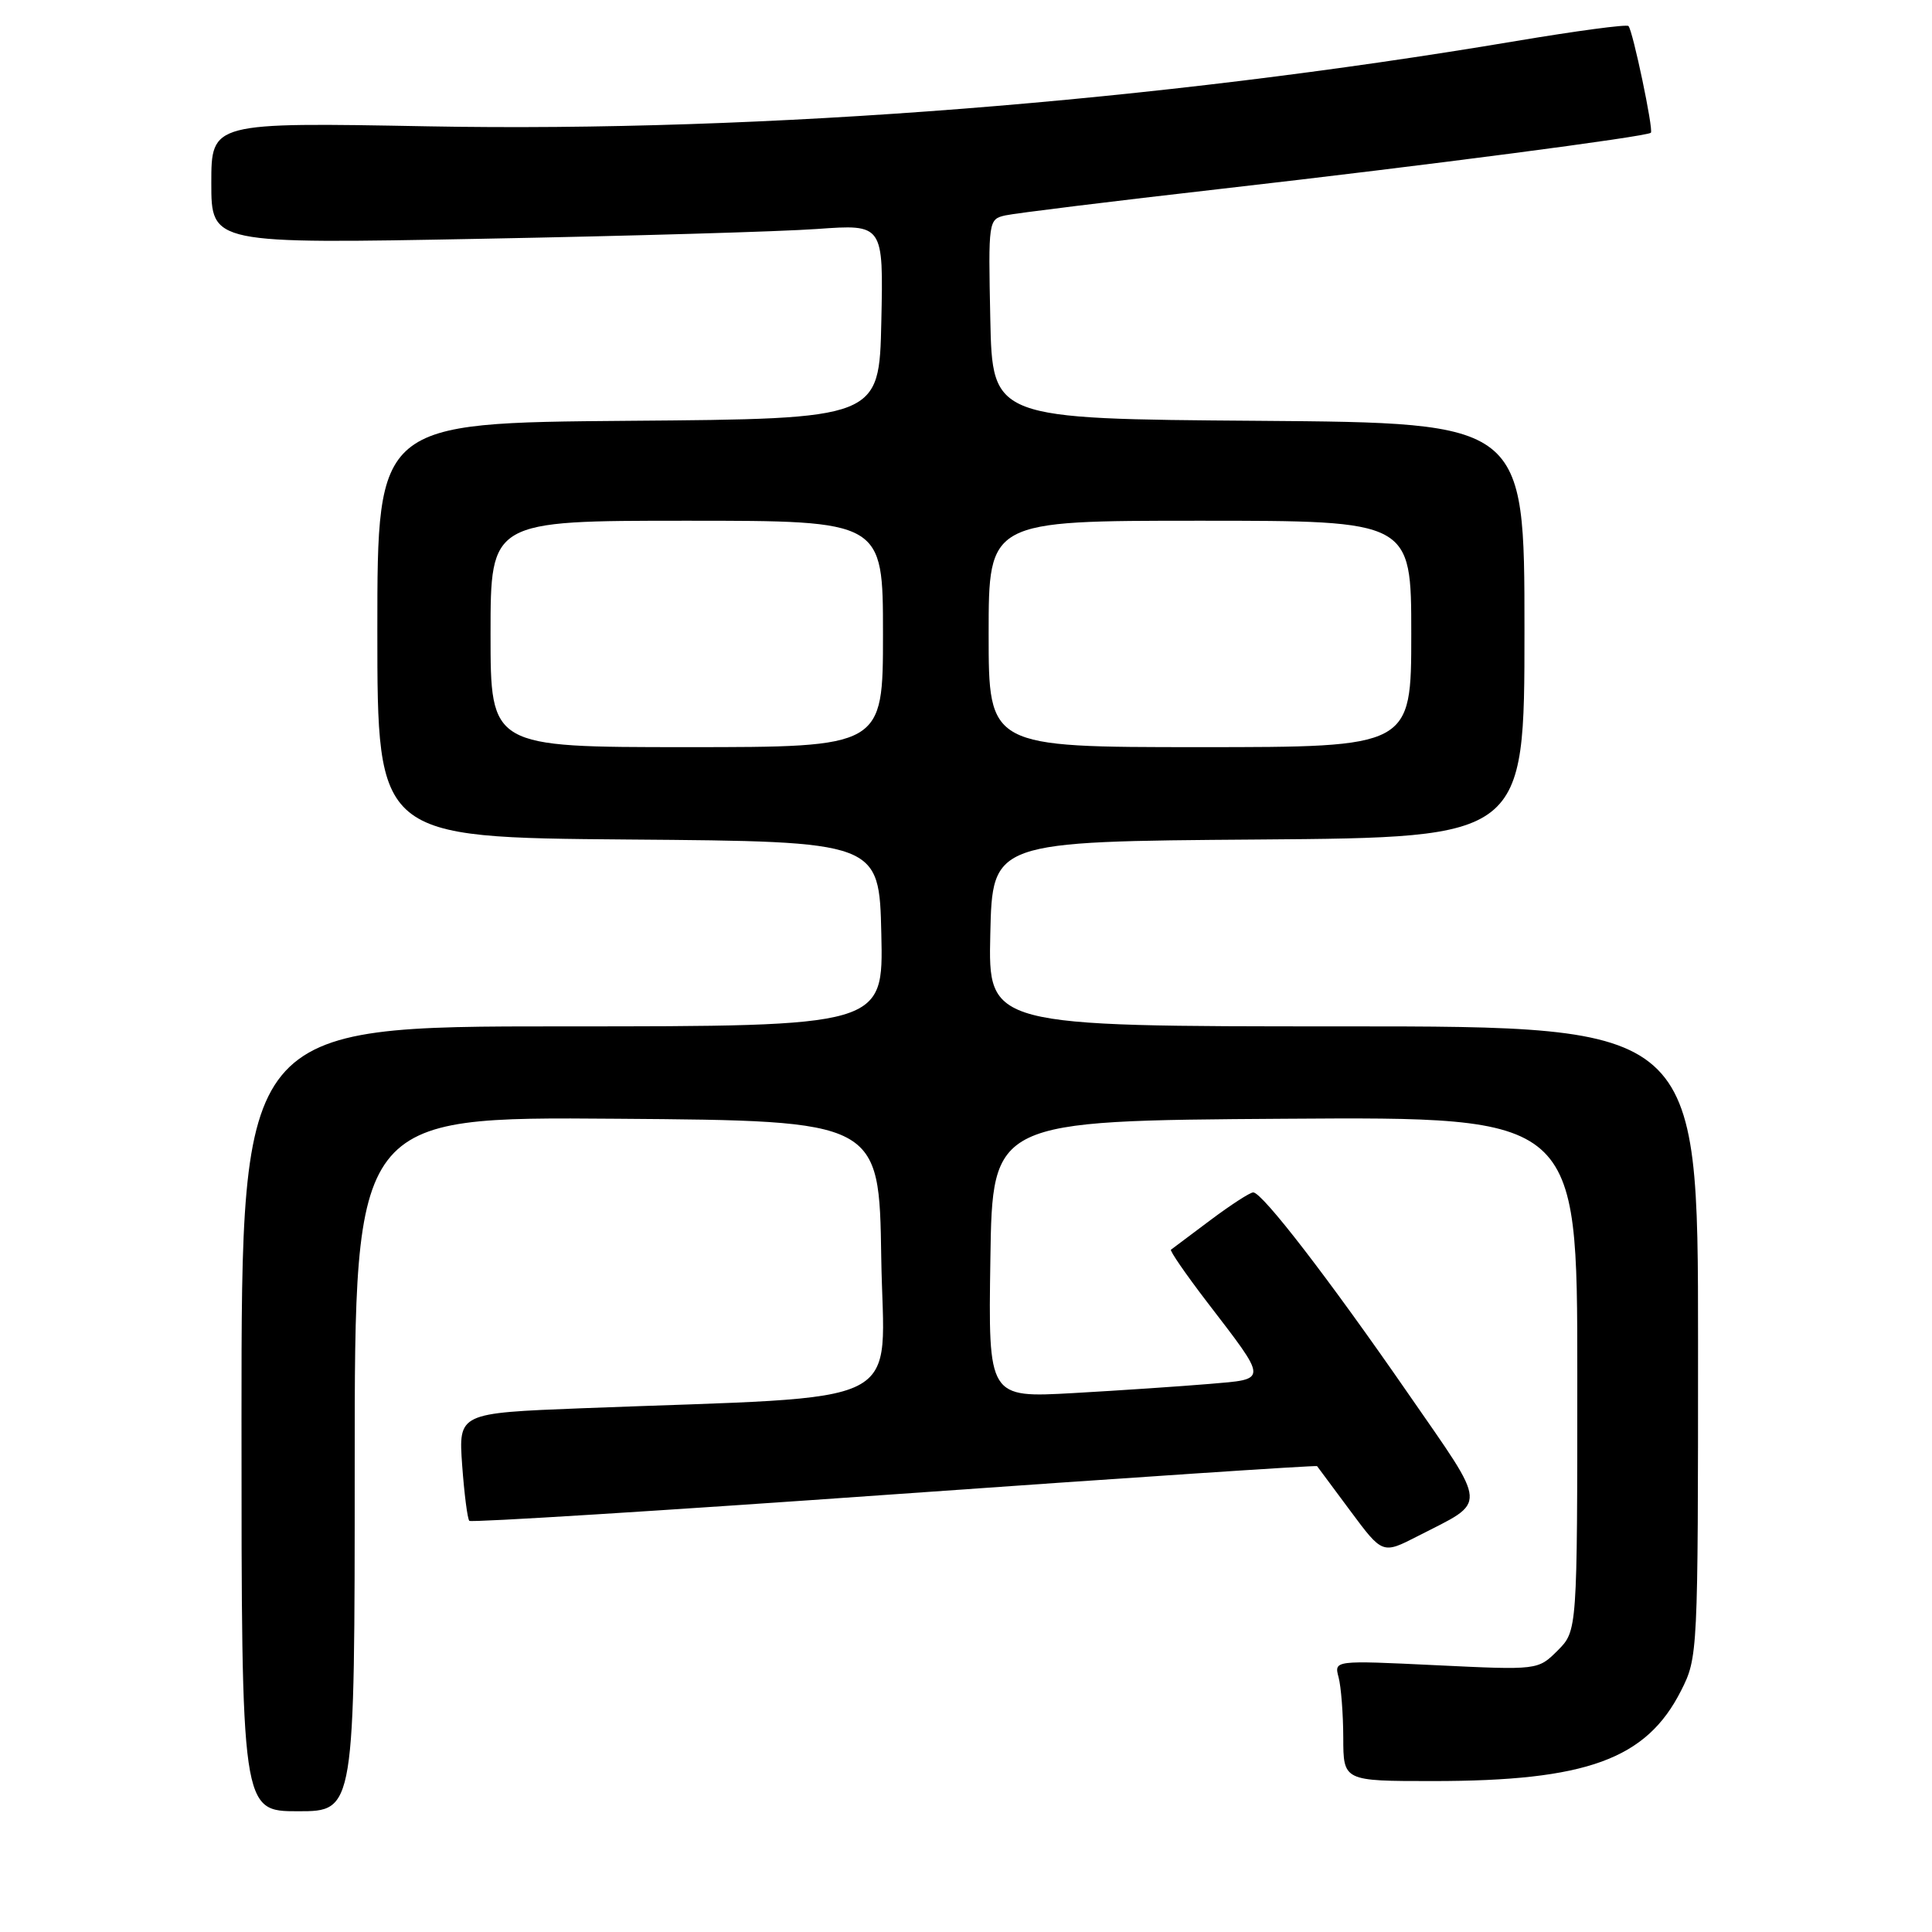 <?xml version="1.0" encoding="UTF-8" standalone="no"?>
<!DOCTYPE svg PUBLIC "-//W3C//DTD SVG 1.1//EN" "http://www.w3.org/Graphics/SVG/1.1/DTD/svg11.dtd" >
<svg xmlns="http://www.w3.org/2000/svg" xmlns:xlink="http://www.w3.org/1999/xlink" version="1.1" viewBox="0 0 256 256">
 <g >
 <path fill="currentColor"
d=" M 47.00 193.99 C 47.00 147.97 47.00 147.97 81.75 148.24 C 116.50 148.50 116.50 148.50 116.77 166.64 C 117.08 187.02 121.31 184.89 77.12 186.60 C 60.75 187.24 60.75 187.24 61.24 194.16 C 61.52 197.96 61.94 201.27 62.19 201.52 C 62.43 201.76 87.77 200.18 118.50 198.00 C 149.23 195.82 174.44 194.14 174.52 194.27 C 174.61 194.40 176.59 197.07 178.94 200.22 C 183.19 205.94 183.19 205.94 187.85 203.55 C 197.20 198.75 197.30 200.14 186.56 184.61 C 176.08 169.45 167.26 158.00 166.06 158.00 C 165.63 158.00 163.09 159.65 160.39 161.67 C 157.70 163.69 155.35 165.45 155.16 165.59 C 154.98 165.73 157.11 168.82 159.90 172.47 C 168.08 183.14 168.07 182.71 160.23 183.38 C 156.53 183.69 148.43 184.24 142.23 184.59 C 130.95 185.22 130.95 185.22 131.23 166.86 C 131.50 148.50 131.50 148.50 170.25 148.24 C 209.00 147.98 209.00 147.98 209.00 182.03 C 209.00 216.09 209.00 216.09 206.40 218.70 C 203.79 221.30 203.79 221.30 190.28 220.65 C 176.77 220.00 176.77 220.00 177.37 222.25 C 177.70 223.49 177.98 227.09 177.99 230.25 C 178.00 236.00 178.00 236.00 189.86 236.00 C 210.24 236.00 218.15 233.12 222.75 224.02 C 224.98 219.62 225.00 219.14 225.00 177.79 C 225.00 136.00 225.00 136.00 177.97 136.00 C 130.94 136.00 130.94 136.00 131.22 123.75 C 131.50 111.50 131.50 111.50 166.75 111.24 C 202.00 110.97 202.00 110.97 202.00 83.50 C 202.00 56.03 202.00 56.03 166.75 55.76 C 131.50 55.50 131.50 55.50 131.22 42.28 C 130.95 29.23 130.97 29.05 133.22 28.54 C 134.47 28.26 147.43 26.66 162.00 25.00 C 189.01 21.92 218.23 18.10 218.75 17.59 C 219.12 17.21 216.35 4.02 215.78 3.45 C 215.54 3.20 208.85 4.10 200.92 5.43 C 153.19 13.47 101.09 17.56 56.75 16.74 C 28.00 16.21 28.00 16.21 28.00 24.26 C 28.00 32.32 28.00 32.32 63.75 31.64 C 83.41 31.27 103.45 30.69 108.28 30.34 C 117.06 29.71 117.06 29.71 116.78 42.61 C 116.50 55.50 116.50 55.50 83.25 55.76 C 50.00 56.03 50.00 56.03 50.00 83.50 C 50.00 110.97 50.00 110.97 83.25 111.24 C 116.50 111.50 116.50 111.50 116.78 123.75 C 117.06 136.00 117.06 136.00 74.53 136.00 C 32.00 136.00 32.00 136.00 32.00 188.00 C 32.00 240.00 32.00 240.00 39.50 240.00 C 47.00 240.00 47.00 240.00 47.00 193.99 Z  M 65.00 84.00 C 65.00 69.00 65.00 69.00 91.00 69.00 C 117.00 69.00 117.00 69.00 117.00 84.00 C 117.00 99.00 117.00 99.00 91.00 99.00 C 65.00 99.00 65.00 99.00 65.00 84.00 Z  M 131.00 84.00 C 131.00 69.00 131.00 69.00 159.00 69.00 C 187.00 69.00 187.00 69.00 187.00 84.00 C 187.00 99.00 187.00 99.00 159.00 99.00 C 131.00 99.00 131.00 99.00 131.00 84.00 Z "/>
</g>
</svg>